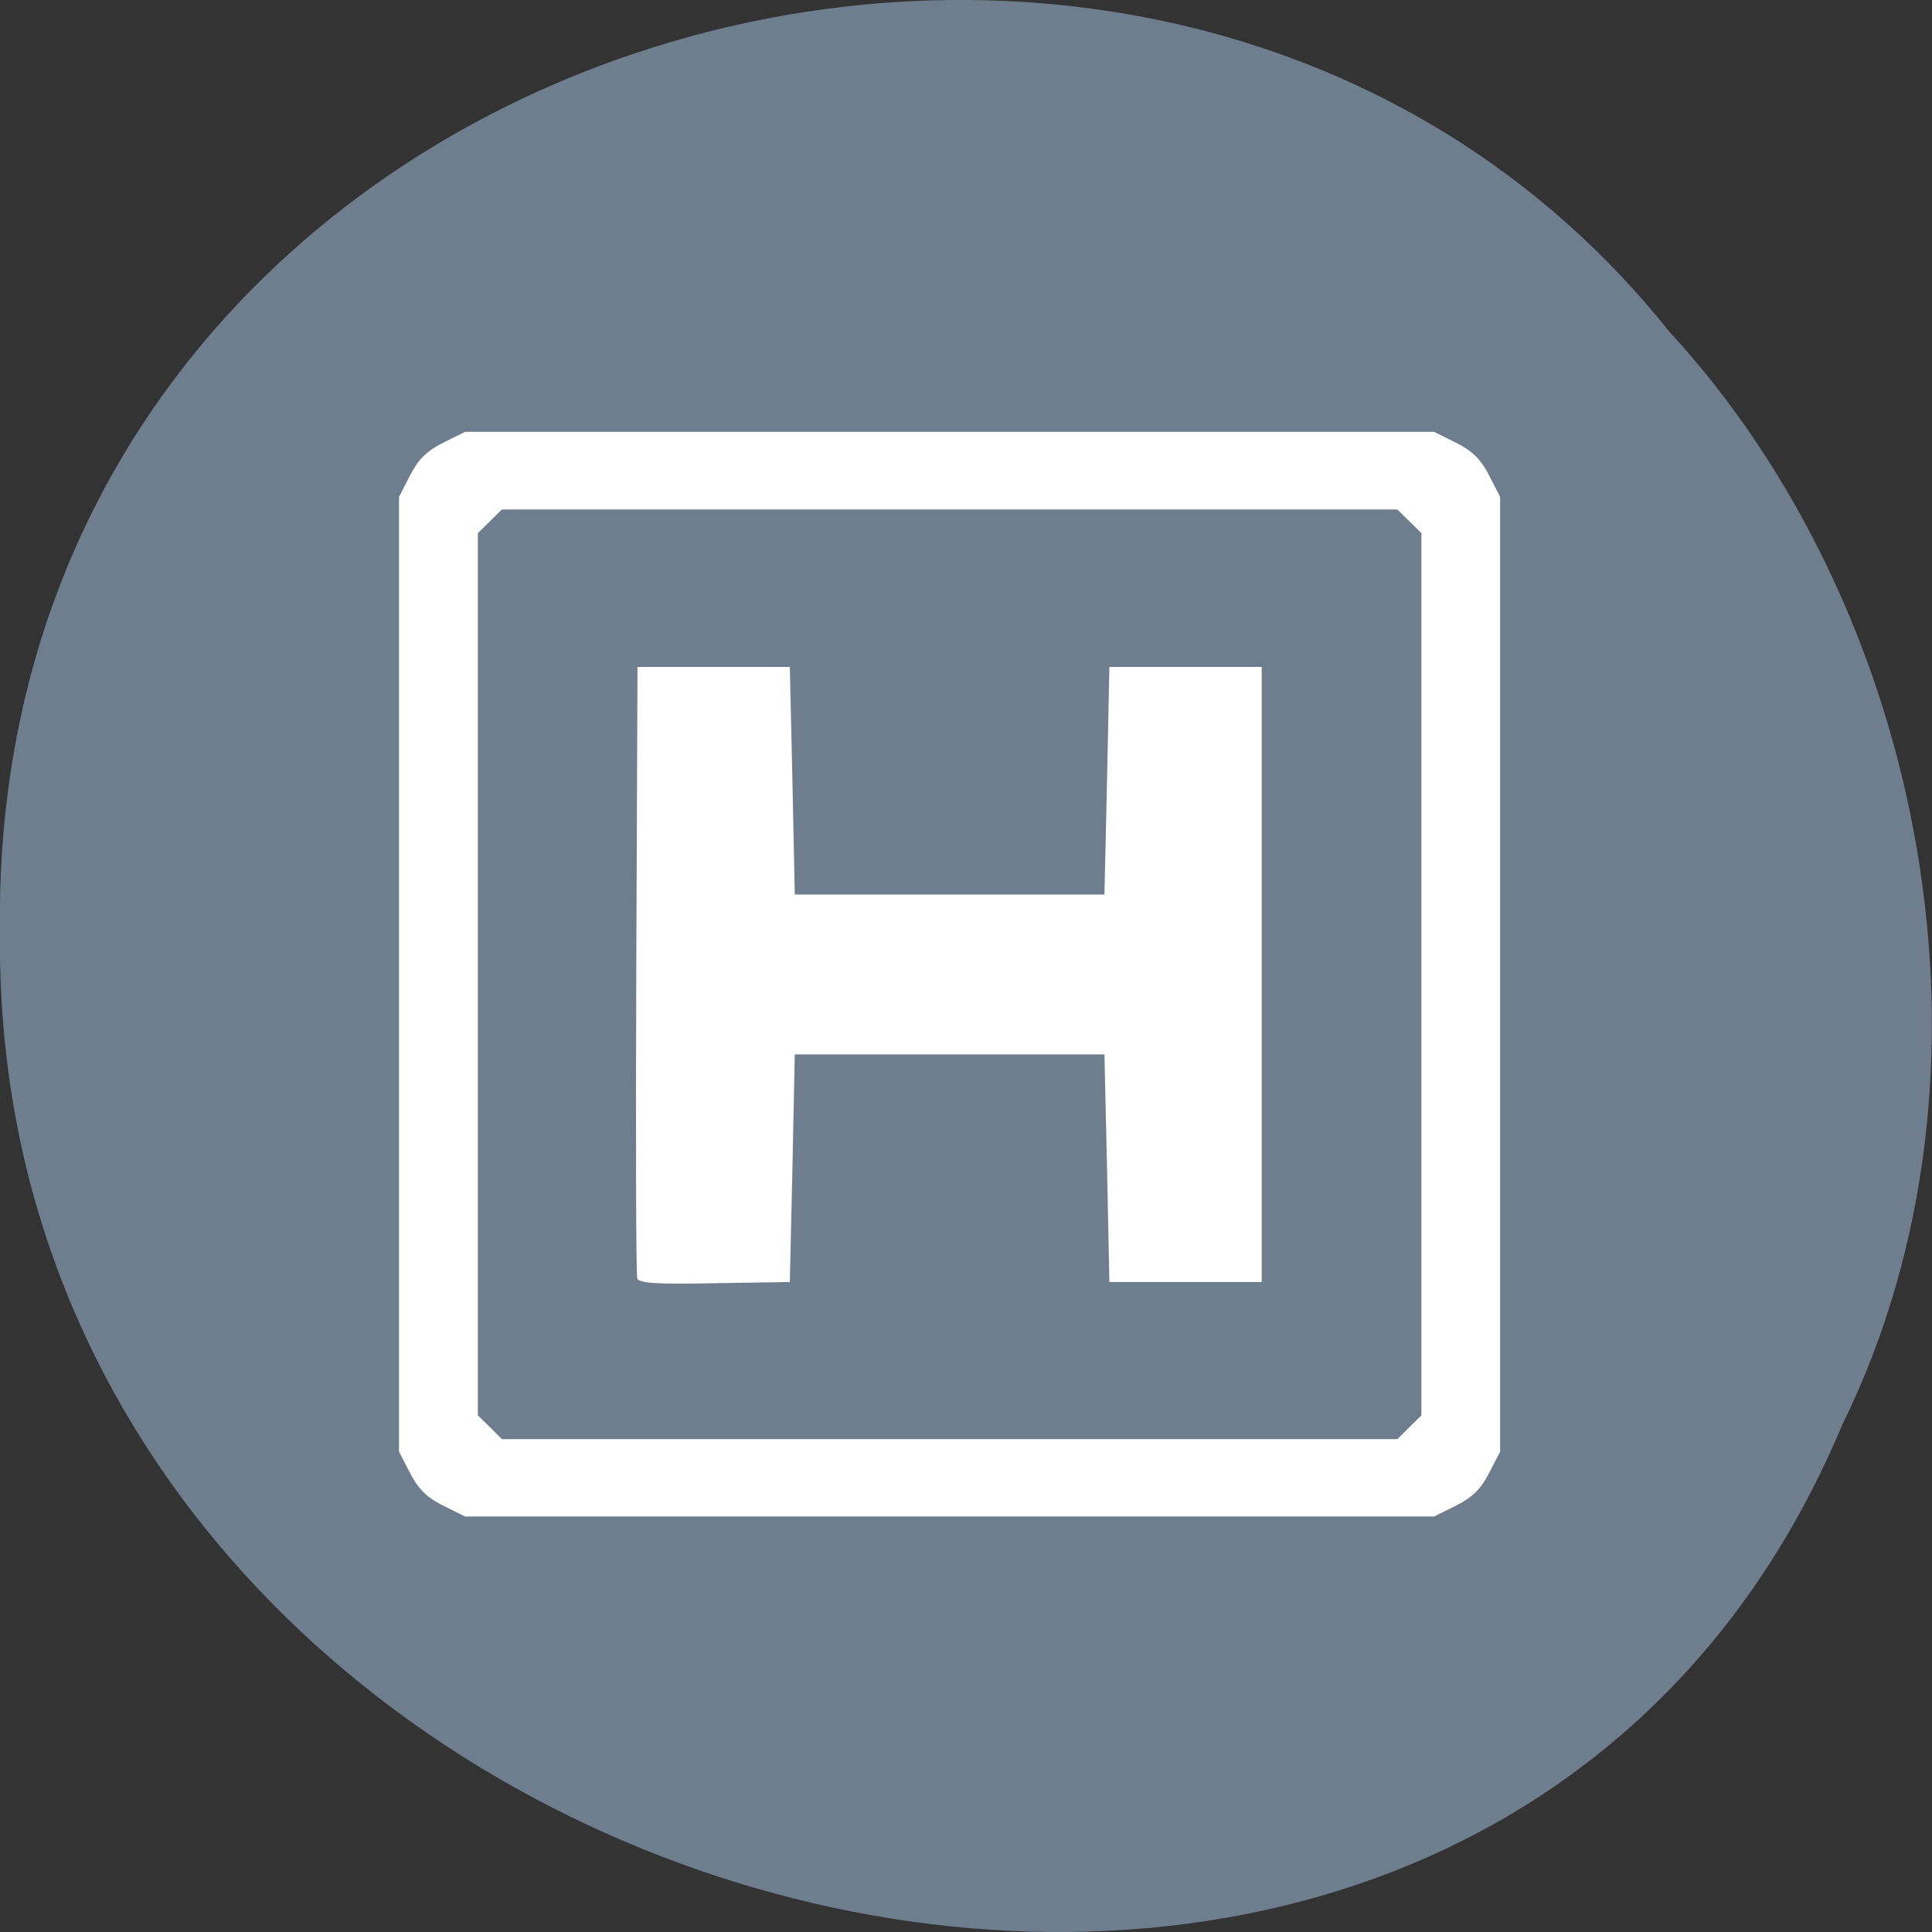 <svg xmlns="http://www.w3.org/2000/svg" viewBox="0 0 32 32"><rect x="0" y="0" width="32" height="32" fill="#333333" stroke="none"/><path d="m 30.527 23.566 c -6.297 15.12 -30.688 8.375 -30.527 -8.09 c -0.242 -14.969 19.15 -20.645 27.648 -9.984 c 4.25 4.613 5.734 12.25 2.879 18.08" fill="#707f8f" fill-opacity="0.996"/><path d="m 7.34 24.938 c -0.266 -0.133 -0.414 -0.277 -0.547 -0.539 l -0.184 -0.355 v -15.813 l 0.184 -0.359 c 0.133 -0.262 0.281 -0.406 0.547 -0.539 l 0.363 -0.18 h 16.05 l 0.363 0.18 c 0.266 0.133 0.414 0.277 0.547 0.539 l 0.184 0.359 v 15.813 l -0.184 0.355 c -0.133 0.262 -0.281 0.406 -0.547 0.539 l -0.363 0.18 h -16.05 m 15.641 -1.48 l 0.199 -0.195 v -14.613 l -0.398 -0.391 h -14.832 l -0.398 0.391 v 14.613 l 0.199 0.195 l 0.199 0.199 h 14.832 m -12.59 -2.664 c -0.02 -0.059 -0.027 -2.359 -0.016 -5.117 l 0.02 -5.01 h 2.523 l 0.043 1.883 l 0.039 1.887 h 5.129 l 0.043 -1.887 l 0.039 -1.883 h 2.523 v 10.188 h -2.523 l -0.039 -1.887 l -0.043 -1.883 h -5.129 l -0.039 1.883 l -0.043 1.887 l -1.242 0.02 c -0.949 0.02 -1.254 0 -1.285 -0.078" fill="#fff"/></svg>